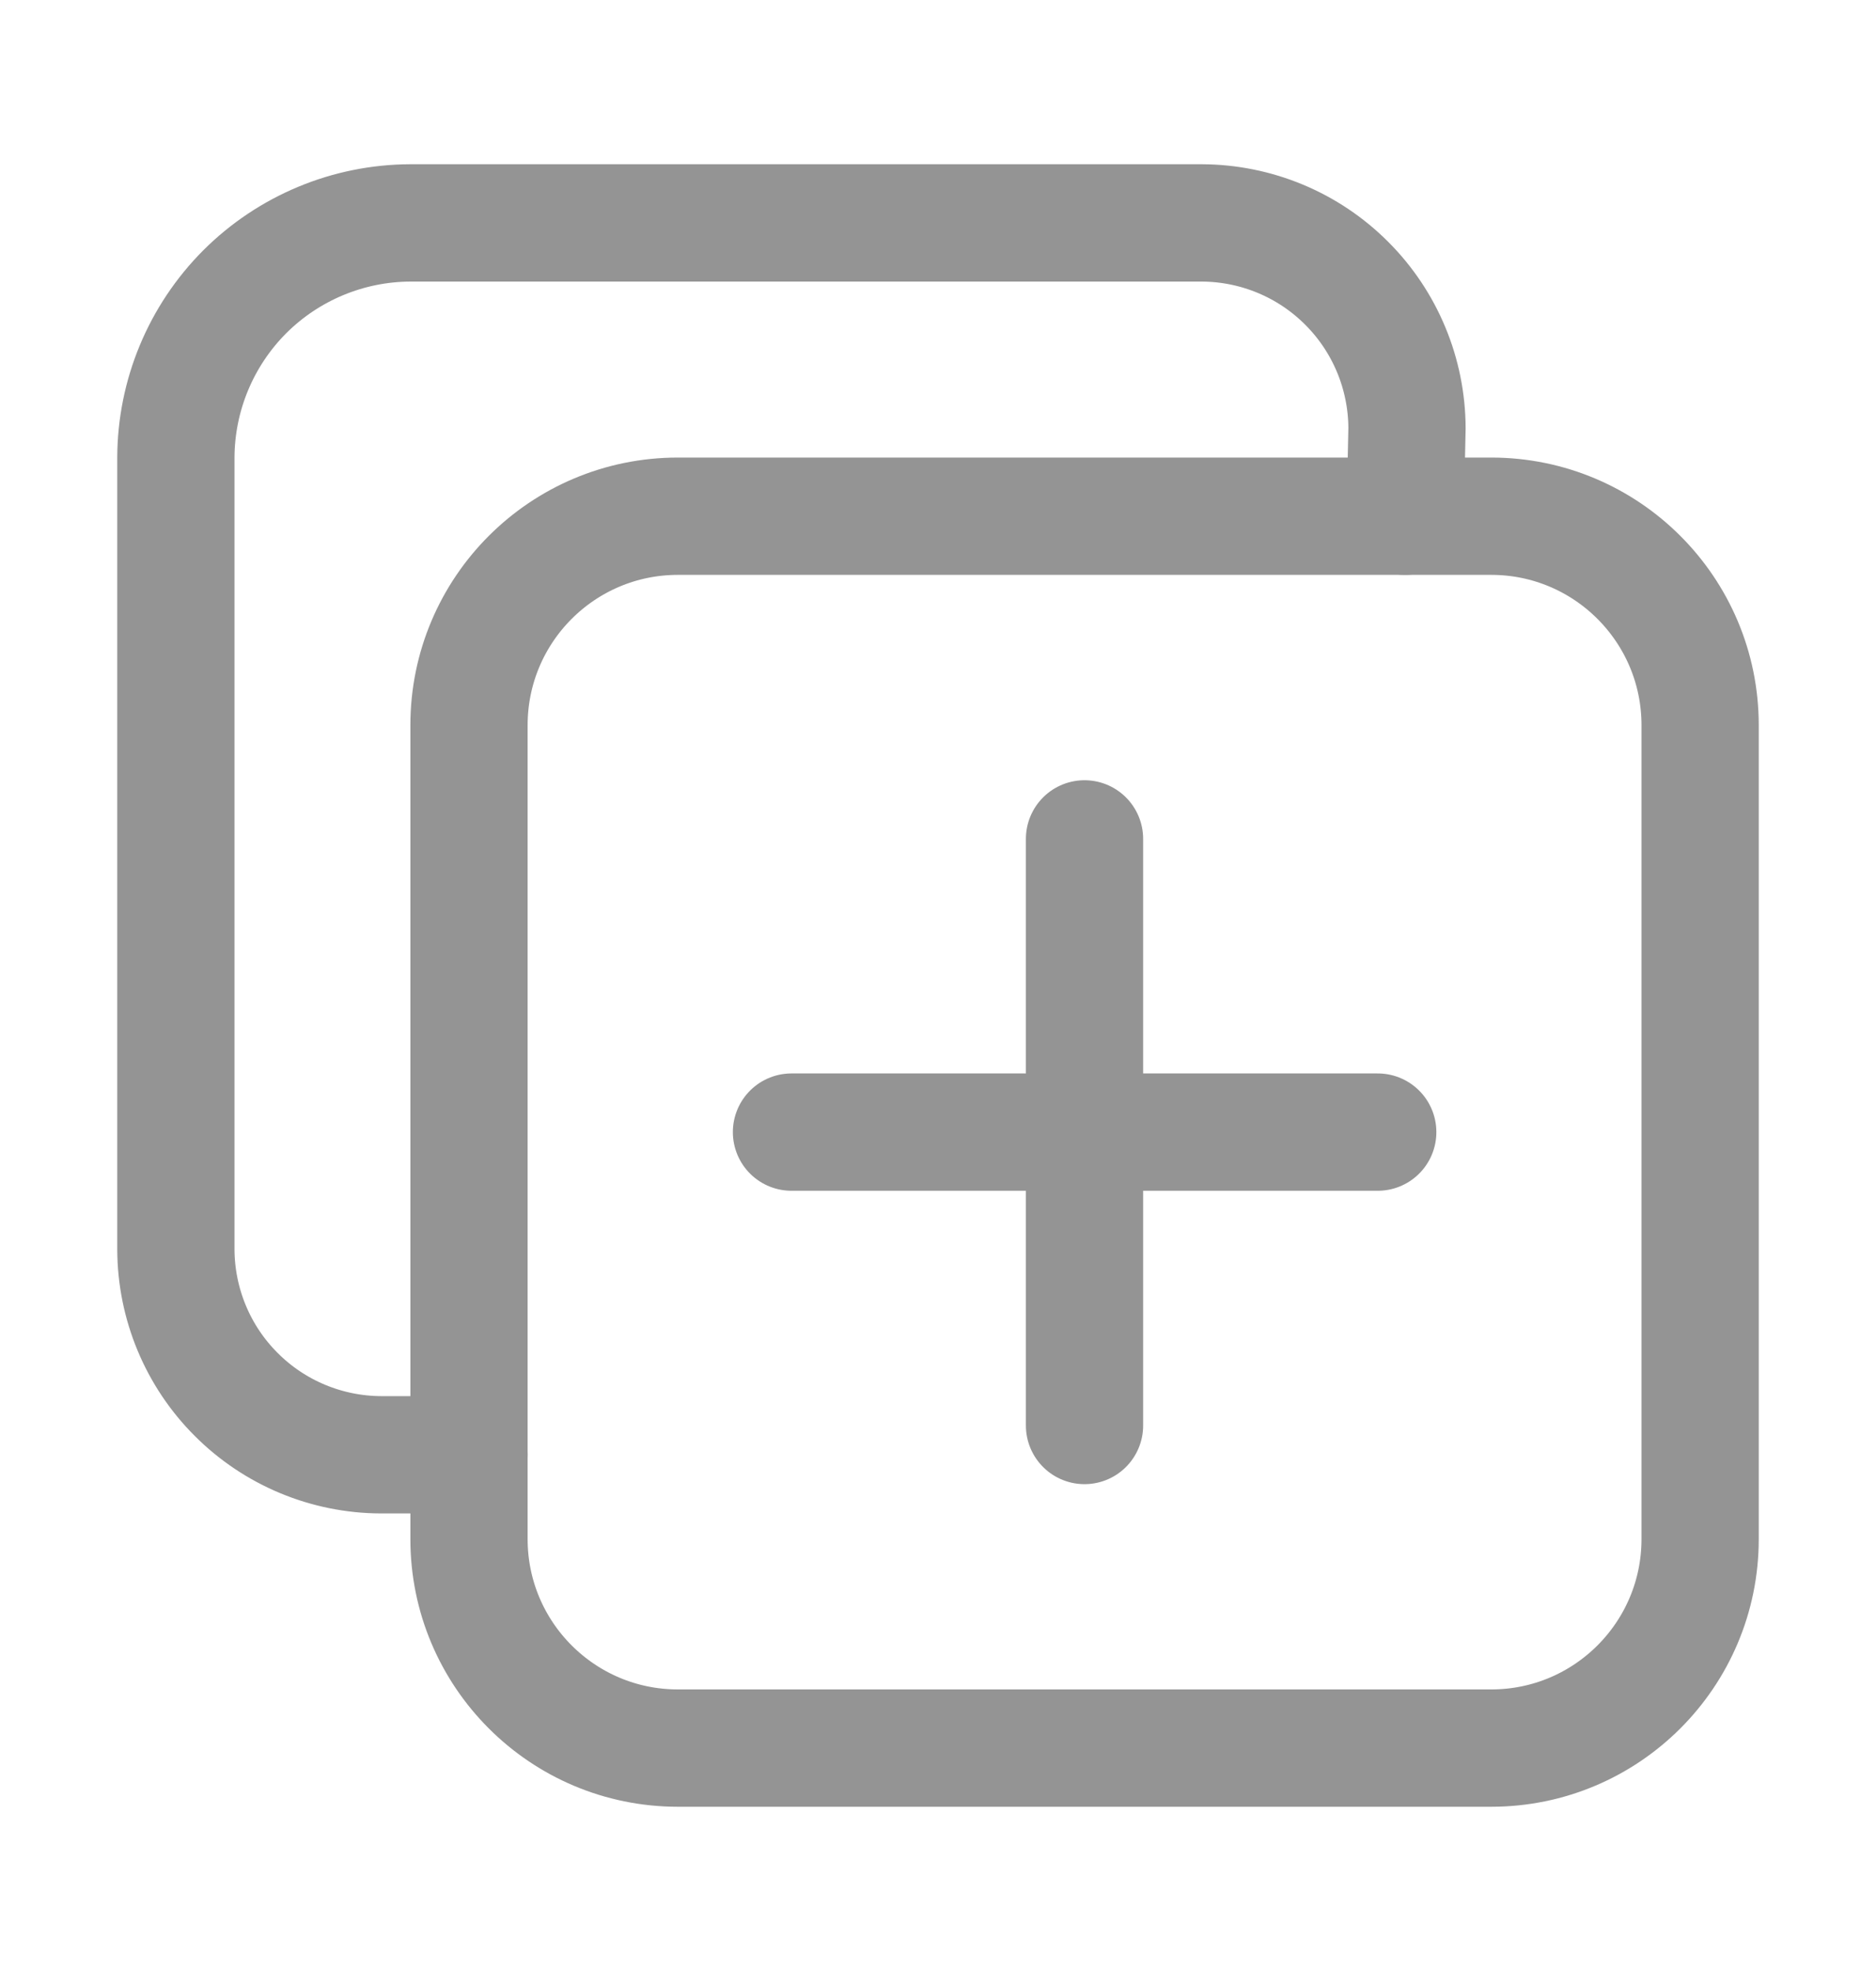 <svg width="20" height="21" viewBox="0 0 20 21" fill="none" xmlns="http://www.w3.org/2000/svg">
<path d="M15.898 5.5H7.227C5.997 5.5 5 6.497 5 7.727V16.398C5 17.628 5.997 18.625 7.227 18.625H15.898C17.128 18.625 18.125 17.628 18.125 16.398V7.727C18.125 6.497 17.128 5.5 15.898 5.5Z" stroke="#949494" stroke-width="1.25" stroke-linejoin="round"/>
<path d="M14.98 5.5L15 4.562C14.998 3.983 14.767 3.427 14.357 3.018C13.948 2.608 13.392 2.377 12.812 2.375H4.375C3.713 2.377 3.078 2.641 2.609 3.109C2.141 3.578 1.877 4.213 1.875 4.875V13.312C1.877 13.892 2.108 14.448 2.518 14.857C2.927 15.267 3.483 15.498 4.062 15.5H5M11.562 8.938V15.188M14.688 12.062H8.438" stroke="#949494" stroke-width="1.25" stroke-linecap="round" stroke-linejoin="round"/>
</svg>
